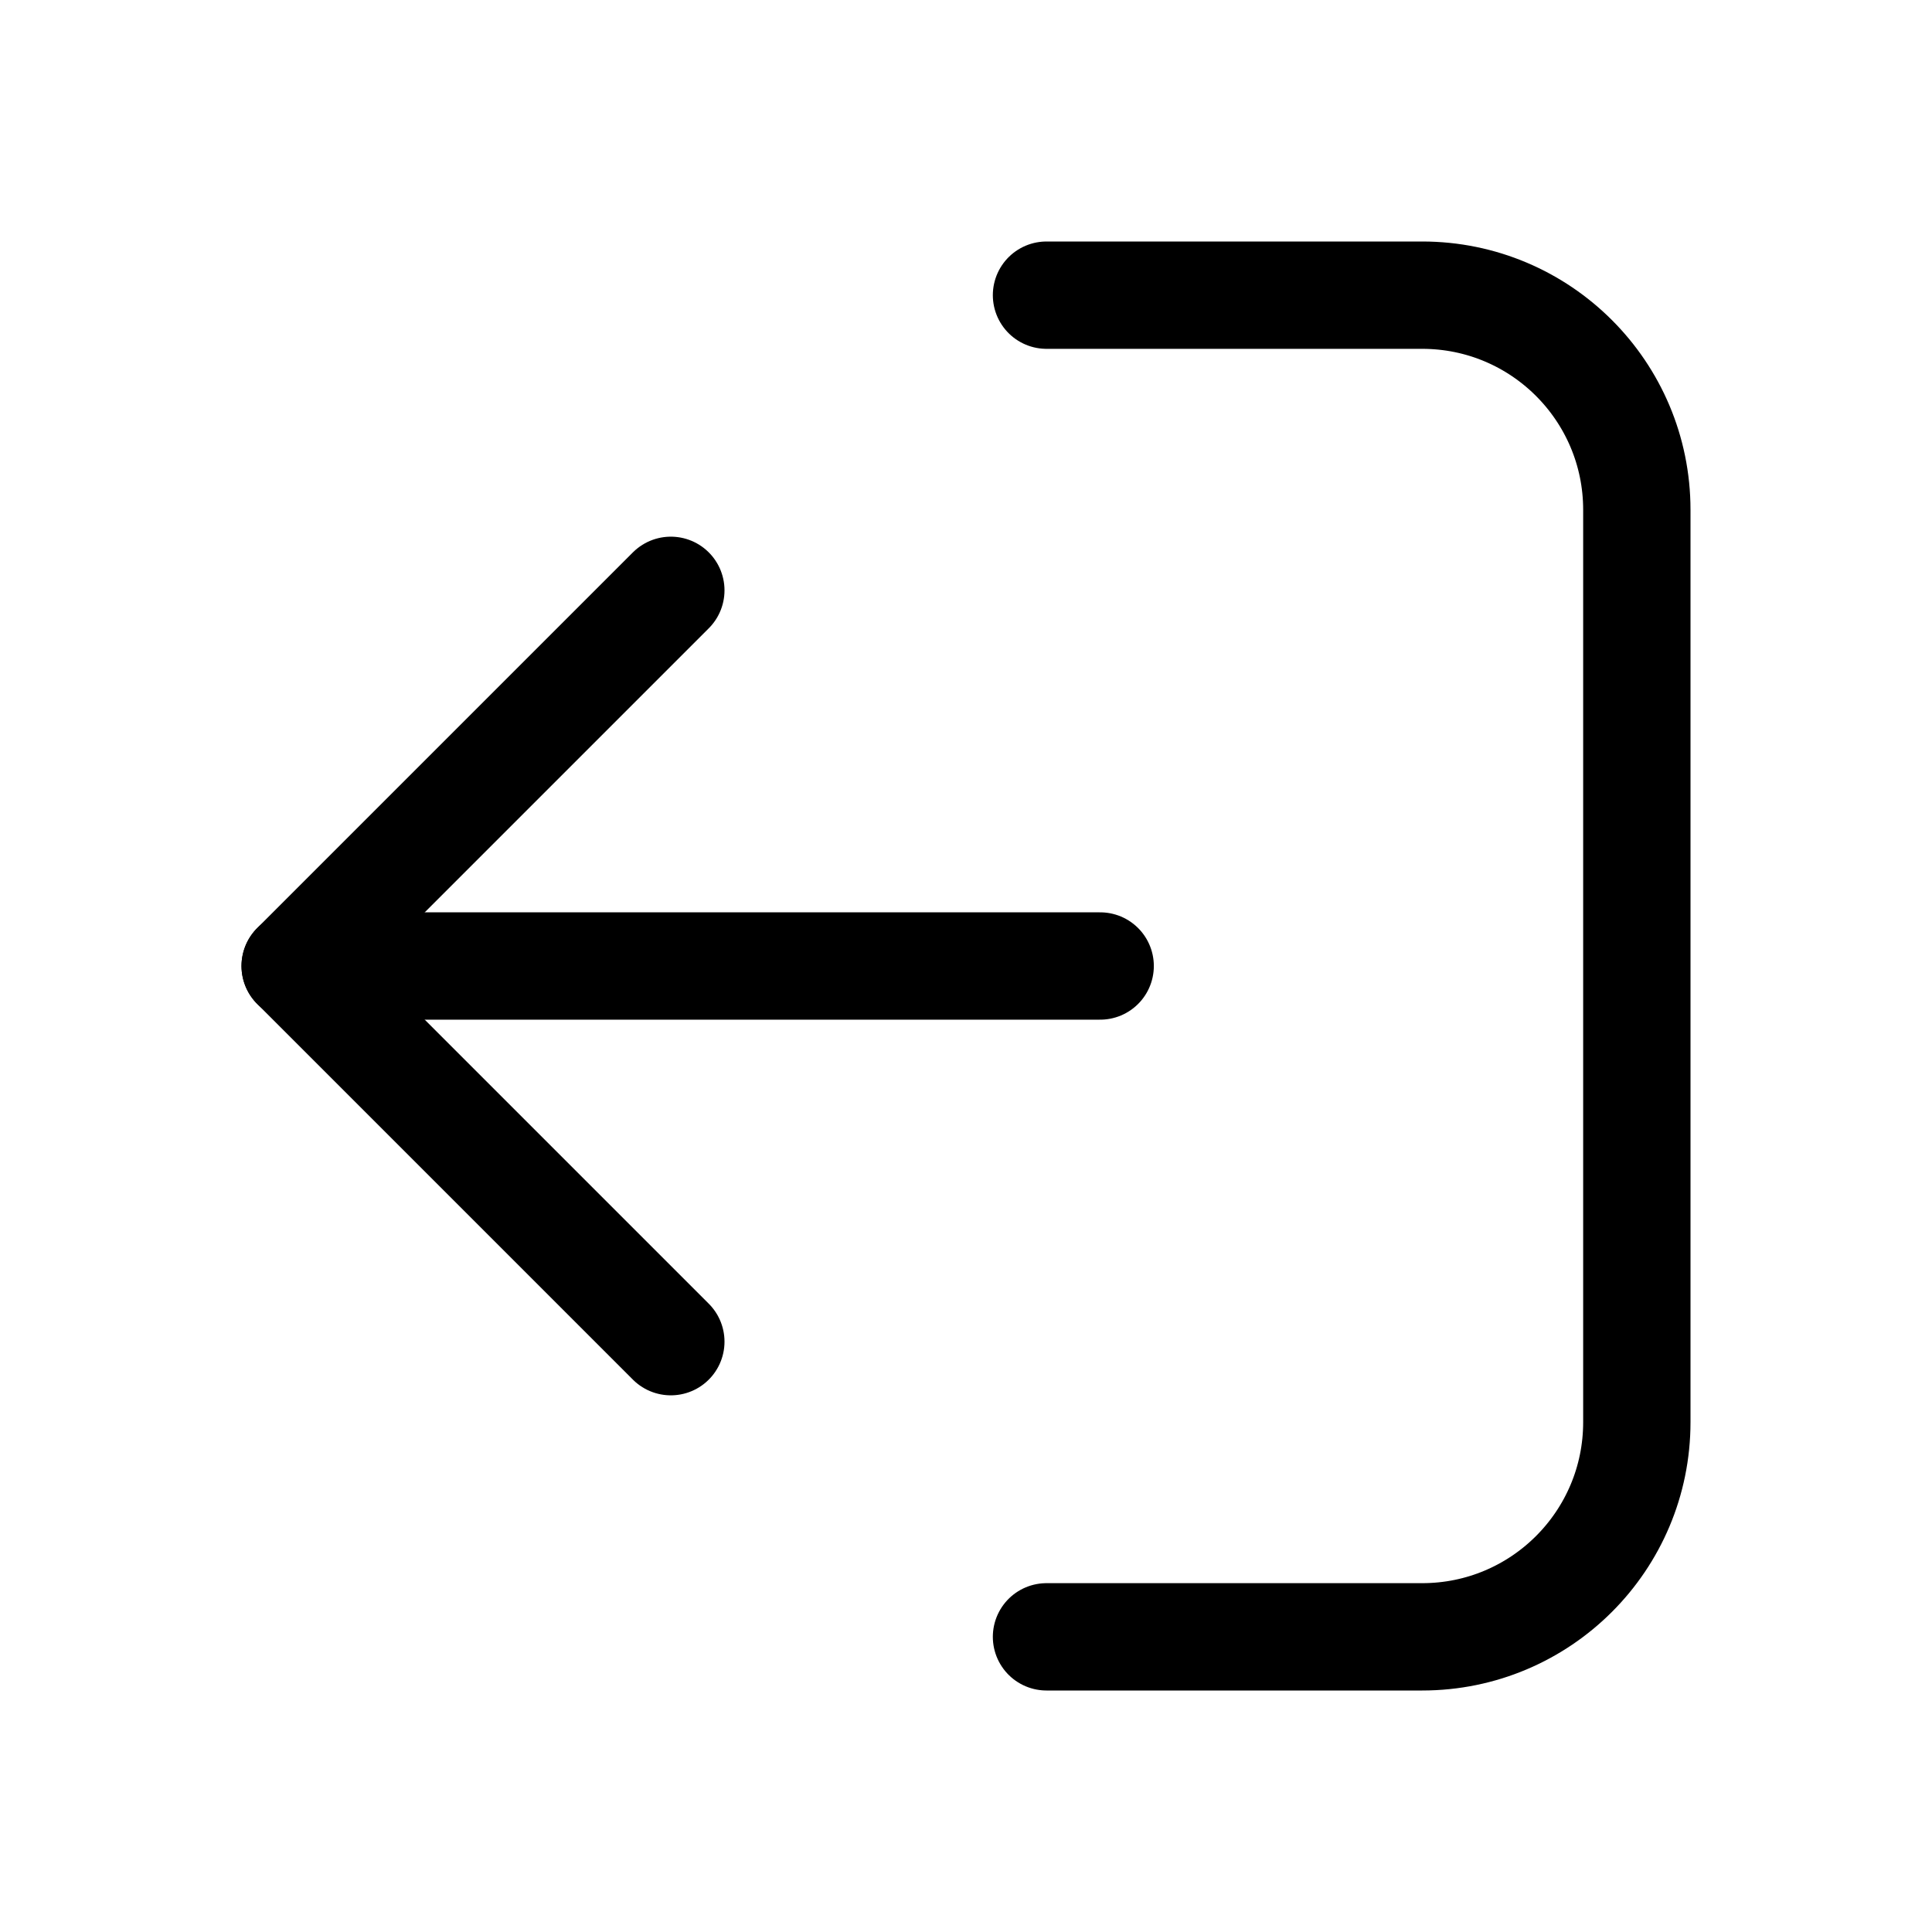 <svg xmlns="http://www.w3.org/2000/svg" height="18" width="18" viewBox="0 0 18 18"><title>open rect arrow out</title><g fill="none" stroke="currentColor" class="nc-icon-wrapper"><path d="M9.75,2.75h3.5c1.105,0,2,.895,2,2V13.25c0,1.105-.895,2-2,2h-3.5" stroke-linecap="round" stroke-linejoin="round"></path><polyline points="6.25 5.5 2.75 9 6.25 12.5" stroke-linecap="round" stroke-linejoin="round" stroke="currentColor"></polyline><line x1="2.75" y1="9" x2="10.25" y2="9" stroke-linecap="round" stroke-linejoin="round" stroke="currentColor"></line></g></svg>
